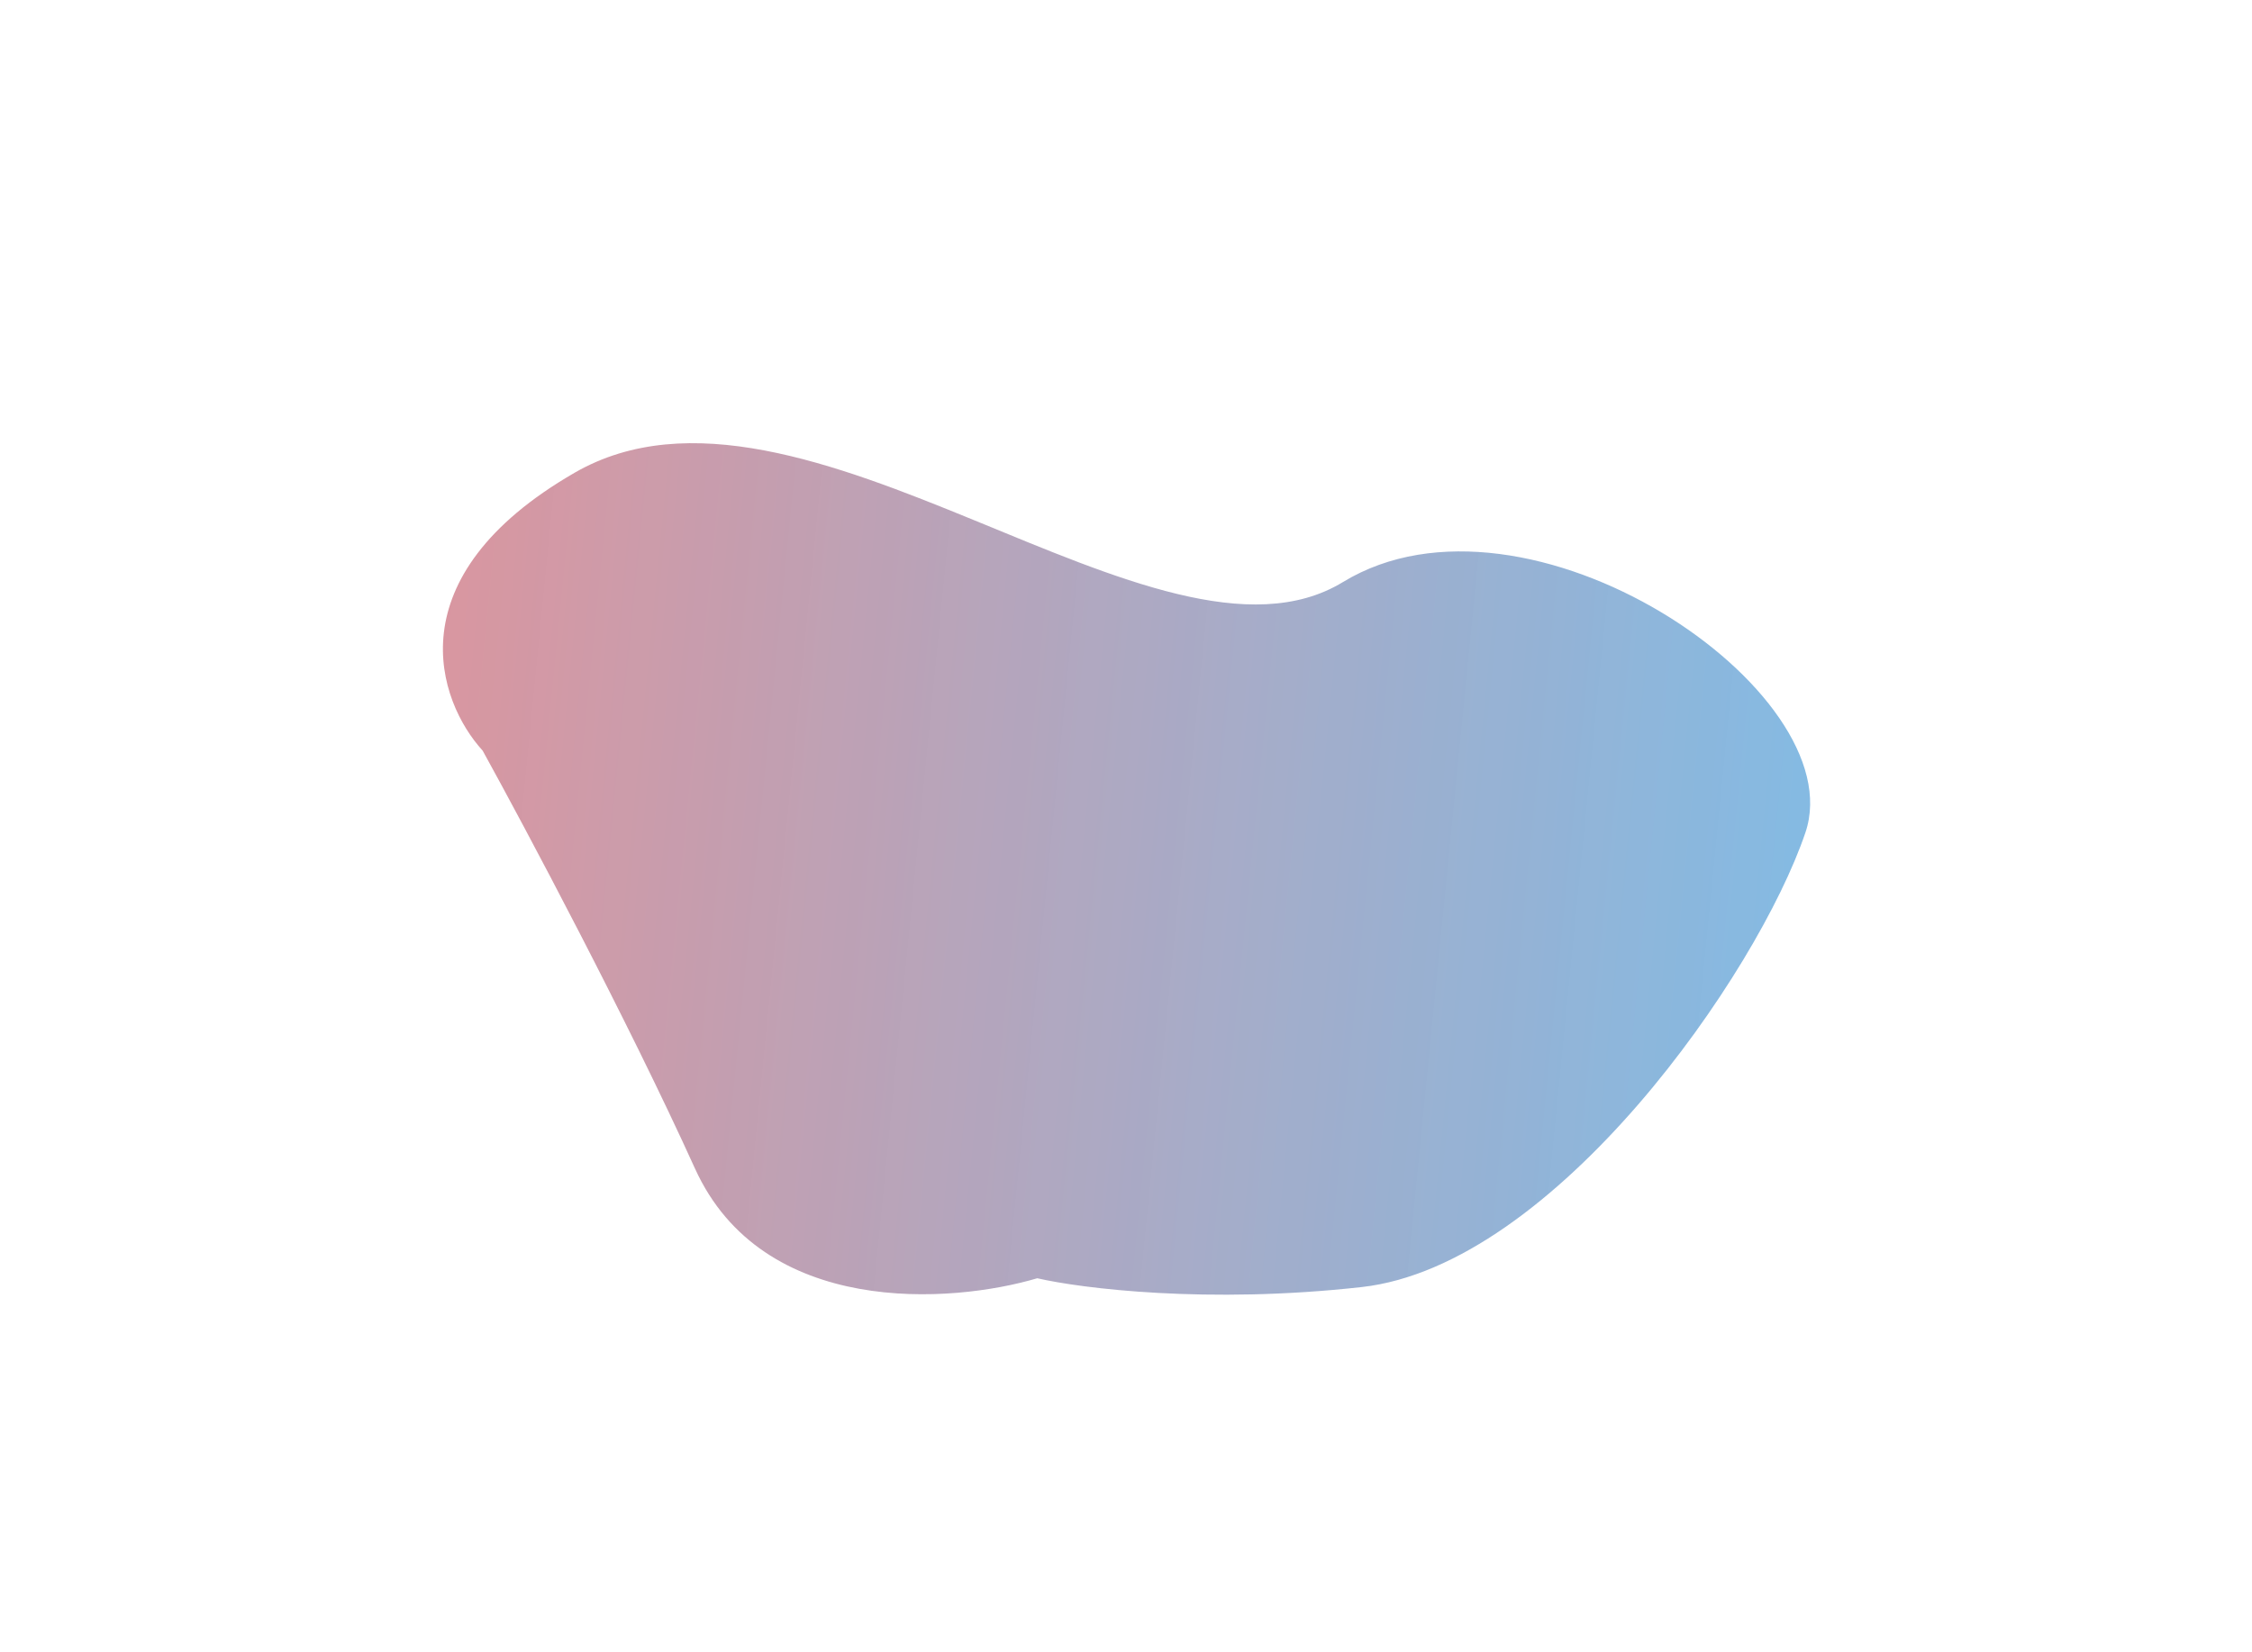 <svg width="1021" height="749" viewBox="0 0 1021 749" fill="none" xmlns="http://www.w3.org/2000/svg">
<g opacity="0.77" filter="url(#filter0_f_1179_9213)">
<path d="M315.061 529.755C345.735 597.344 431.31 591.115 470.263 579.552C490.152 584.143 547.421 591.368 617.389 583.541C704.849 573.756 796.778 441.645 818.523 377.499C840.269 313.353 692.298 213.047 608.844 263.907C525.389 314.766 363.286 155.09 260.558 214.315C178.375 261.695 198.497 318.076 218.831 340.343C238.127 375.318 284.386 462.165 315.061 529.755Z" fill="url(#paint0_linear_1179_9213)"/>
</g>
<defs>
<filter id="filter0_f_1179_9213" x="0.808" y="0.939" width="1019.87" height="786.071" filterUnits="userSpaceOnUse" color-interpolation-filters="sRGB">
<feFlood flood-opacity="0" result="BackgroundImageFix"/>
<feBlend mode="normal" in="SourceGraphic" in2="BackgroundImageFix" result="shape"/>
<feGaussianBlur stdDeviation="100" result="effect1_foregroundBlur_1179_9213"/>
</filter>
<linearGradient id="paint0_linear_1179_9213" x1="823" y1="445.5" x2="61.489" y2="370.115" gradientUnits="userSpaceOnUse">
<stop stop-color="#0072C6" stop-opacity="0.63"/>
<stop offset="1" stop-color="#DA282E" stop-opacity="0.68"/>
</linearGradient>
</defs>
</svg>
